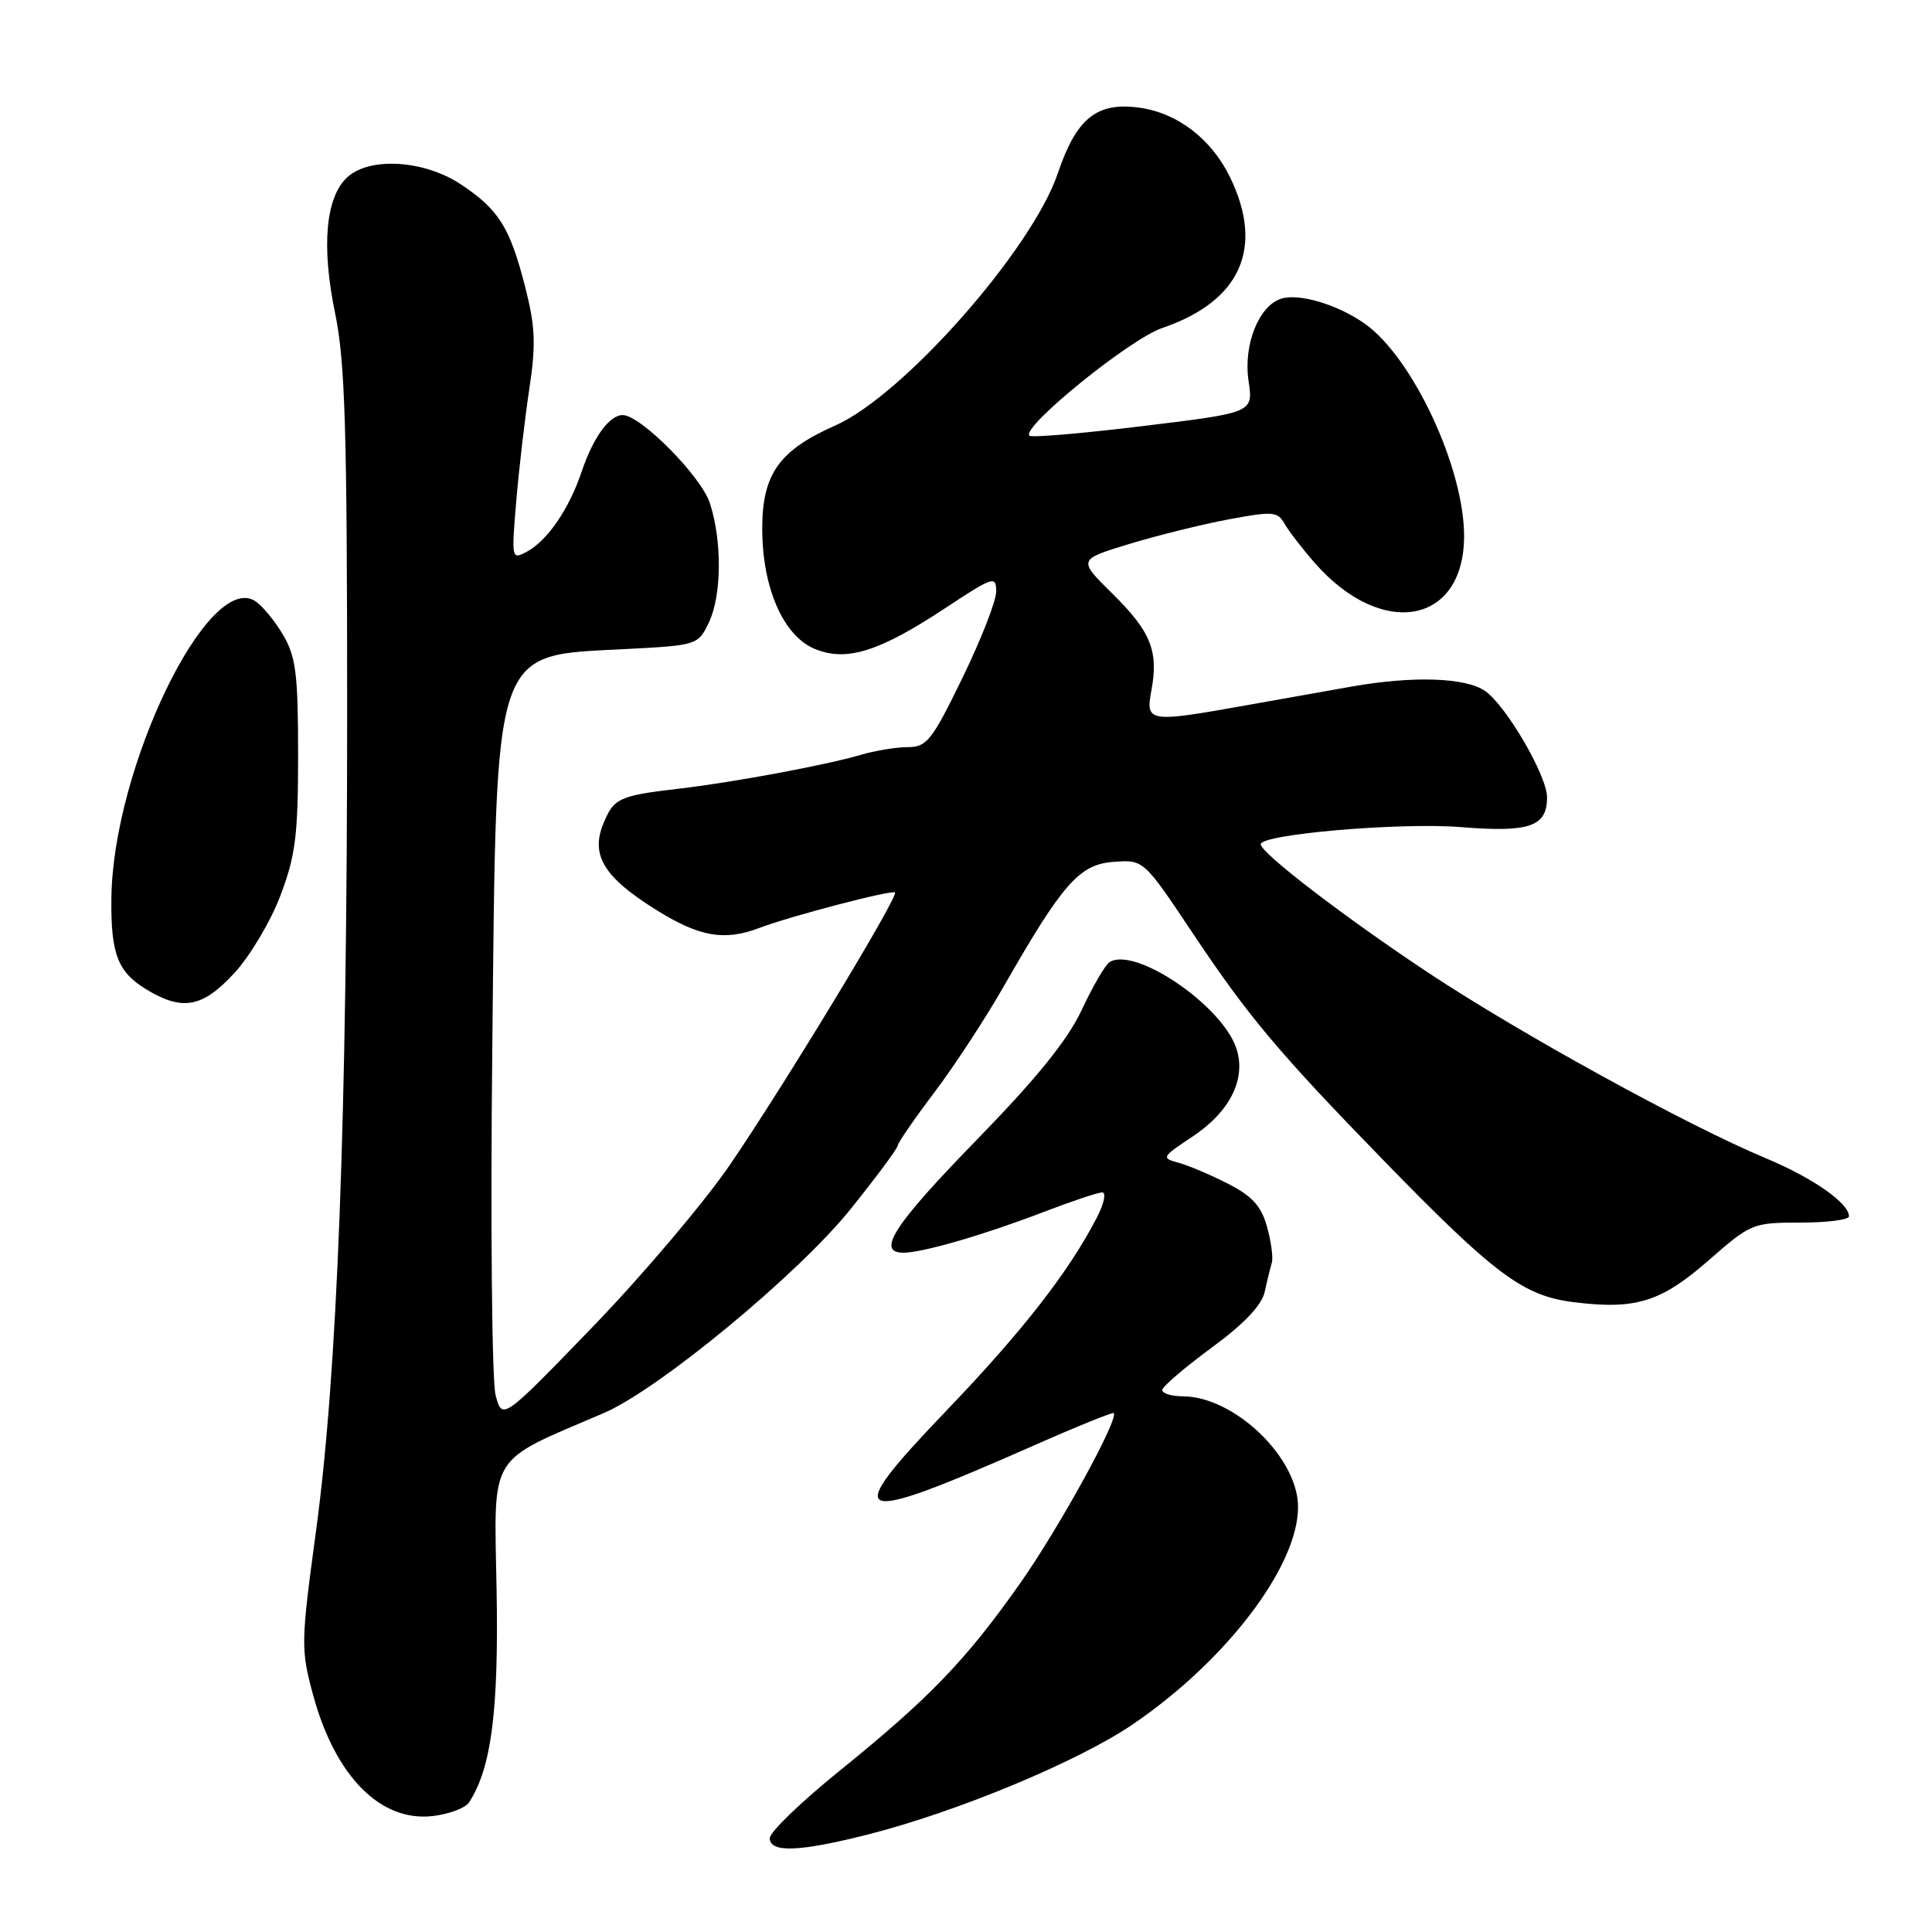 <?xml version="1.0" encoding="UTF-8" standalone="no"?>
<!DOCTYPE svg PUBLIC "-//W3C//DTD SVG 1.1//EN" "http://www.w3.org/Graphics/SVG/1.1/DTD/svg11.dtd" >
<svg xmlns="http://www.w3.org/2000/svg" xmlns:xlink="http://www.w3.org/1999/xlink" version="1.1" viewBox="0 0 256 256">
 <g >
 <path fill="currentColor"
d=" M 115.00 243.08 C 126.86 240.07 142.91 233.39 150.12 228.47 C 162.51 220.03 172.00 207.54 172.00 199.68 C 172.00 193.15 163.58 185.06 156.75 185.02 C 155.24 185.01 154.00 184.64 154.00 184.19 C 154.00 183.75 156.93 181.24 160.50 178.61 C 164.85 175.42 167.20 172.95 167.58 171.17 C 167.90 169.70 168.33 167.97 168.52 167.32 C 168.72 166.68 168.44 164.54 167.89 162.57 C 167.13 159.81 165.94 158.50 162.70 156.84 C 160.39 155.66 157.43 154.41 156.13 154.06 C 153.86 153.45 153.94 153.30 157.95 150.65 C 163.03 147.29 165.20 142.88 163.79 138.82 C 161.80 133.12 150.39 125.40 147.03 127.48 C 146.46 127.83 144.80 130.68 143.34 133.81 C 141.44 137.85 137.38 142.87 129.33 151.13 C 118.41 162.34 116.04 166.01 119.75 165.99 C 122.31 165.97 130.53 163.58 138.27 160.60 C 142.00 159.17 145.50 158.00 146.05 158.00 C 146.60 158.00 146.30 159.46 145.38 161.25 C 141.68 168.45 135.56 176.32 125.44 186.88 C 111.21 201.73 112.59 202.29 136.91 191.57 C 142.63 189.04 147.43 187.10 147.57 187.24 C 148.30 187.96 140.32 202.48 135.19 209.77 C 128.03 219.95 123.14 225.03 111.25 234.64 C 106.16 238.75 102.00 242.76 102.00 243.56 C 102.00 245.53 105.90 245.39 115.00 243.08 Z  M 62.15 238.83 C 65.11 234.29 66.09 226.73 65.80 210.62 C 65.47 192.28 64.50 193.88 80.00 187.24 C 87.28 184.12 105.79 168.83 112.70 160.22 C 116.11 155.98 118.92 152.19 118.95 151.80 C 118.98 151.42 121.15 148.27 123.77 144.80 C 126.39 141.34 130.56 134.98 133.02 130.67 C 140.84 117.01 143.02 114.54 147.56 114.20 C 151.54 113.91 151.54 113.91 158.02 123.62 C 165.44 134.73 169.36 139.40 183.42 153.85 C 198.05 168.88 201.84 171.71 208.49 172.54 C 216.74 173.57 220.07 172.54 226.43 166.98 C 231.99 162.11 232.26 162.00 238.56 162.00 C 242.10 162.00 245.00 161.63 245.00 161.17 C 245.00 159.42 240.22 156.08 234.00 153.48 C 223.61 149.15 201.45 136.97 189.30 128.92 C 178.27 121.61 167.14 113.09 167.05 111.88 C 166.94 110.55 185.59 108.94 193.62 109.60 C 202.69 110.33 205.01 109.52 204.99 105.63 C 204.98 102.77 199.59 93.53 196.80 91.57 C 194.22 89.77 187.26 89.53 179.06 90.98 C 176.00 91.52 169.68 92.65 165.00 93.48 C 152.19 95.77 151.78 95.71 152.56 91.51 C 153.54 86.29 152.50 83.69 147.42 78.68 C 142.82 74.15 142.82 74.15 149.66 72.07 C 153.42 70.93 159.36 69.46 162.85 68.81 C 168.61 67.73 169.30 67.78 170.19 69.37 C 170.73 70.33 172.55 72.69 174.23 74.61 C 183.11 84.72 194.00 82.75 194.00 71.02 C 194.00 61.99 187.20 47.41 180.88 42.92 C 177.32 40.38 172.14 38.82 169.76 39.58 C 166.79 40.52 164.73 45.71 165.44 50.47 C 166.07 54.68 166.07 54.68 151.48 56.45 C 143.46 57.43 136.67 58.01 136.40 57.73 C 135.29 56.62 149.69 44.93 153.98 43.47 C 164.36 39.94 167.55 32.89 163.00 23.51 C 160.53 18.41 156.01 14.94 150.91 14.26 C 145.31 13.51 142.63 15.68 140.17 22.95 C 136.77 33.03 119.70 52.39 110.70 56.37 C 103.23 59.67 101.00 62.82 101.00 70.05 C 101.00 77.87 103.79 84.25 107.95 85.98 C 112.15 87.72 116.48 86.37 125.25 80.58 C 131.61 76.38 132.00 76.25 132.00 78.38 C 132.00 79.63 129.99 84.77 127.53 89.82 C 123.49 98.13 122.80 99.00 120.28 99.00 C 118.74 99.00 115.91 99.47 113.99 100.04 C 109.52 101.36 97.09 103.68 90.00 104.50 C 82.04 105.43 81.35 105.75 79.97 109.08 C 78.22 113.29 79.99 116.22 86.91 120.54 C 92.66 124.14 95.97 124.72 100.61 122.96 C 104.73 121.39 118.21 117.87 118.59 118.26 C 119.10 118.77 103.82 143.96 96.70 154.37 C 93.29 159.35 85.11 169.01 78.53 175.82 C 66.55 188.21 66.55 188.21 65.67 184.86 C 65.18 183.01 64.98 162.38 65.23 139.00 C 65.80 84.88 65.11 86.94 82.99 86.00 C 92.36 85.51 92.50 85.46 93.92 82.50 C 95.64 78.93 95.70 71.64 94.05 66.64 C 92.87 63.07 84.87 55.00 82.51 55.00 C 80.74 55.00 78.60 57.96 77.07 62.50 C 75.42 67.43 72.53 71.65 69.80 73.11 C 67.78 74.19 67.76 74.06 68.41 66.35 C 68.78 62.03 69.56 55.32 70.15 51.44 C 71.03 45.61 70.93 43.26 69.57 37.95 C 67.55 30.09 66.07 27.74 61.04 24.41 C 56.22 21.22 49.03 20.76 46.05 23.46 C 43.15 26.08 42.56 32.58 44.40 41.49 C 45.73 47.90 46.00 56.90 46.00 94.36 C 45.99 148.29 44.71 182.02 41.87 202.89 C 39.87 217.66 39.85 218.54 41.48 224.57 C 44.41 235.38 50.44 241.47 57.39 240.63 C 59.54 240.37 61.68 239.56 62.15 238.83 Z  M 31.05 128.94 C 33.11 126.71 35.86 122.10 37.15 118.69 C 39.16 113.39 39.50 110.70 39.50 100.00 C 39.50 89.30 39.21 87.01 37.50 84.11 C 36.40 82.24 34.73 80.23 33.79 79.63 C 27.55 75.71 14.96 101.77 14.76 119.00 C 14.67 126.37 15.59 128.78 19.34 131.07 C 24.17 134.01 26.81 133.53 31.05 128.94 Z "/>
</g>
</svg>